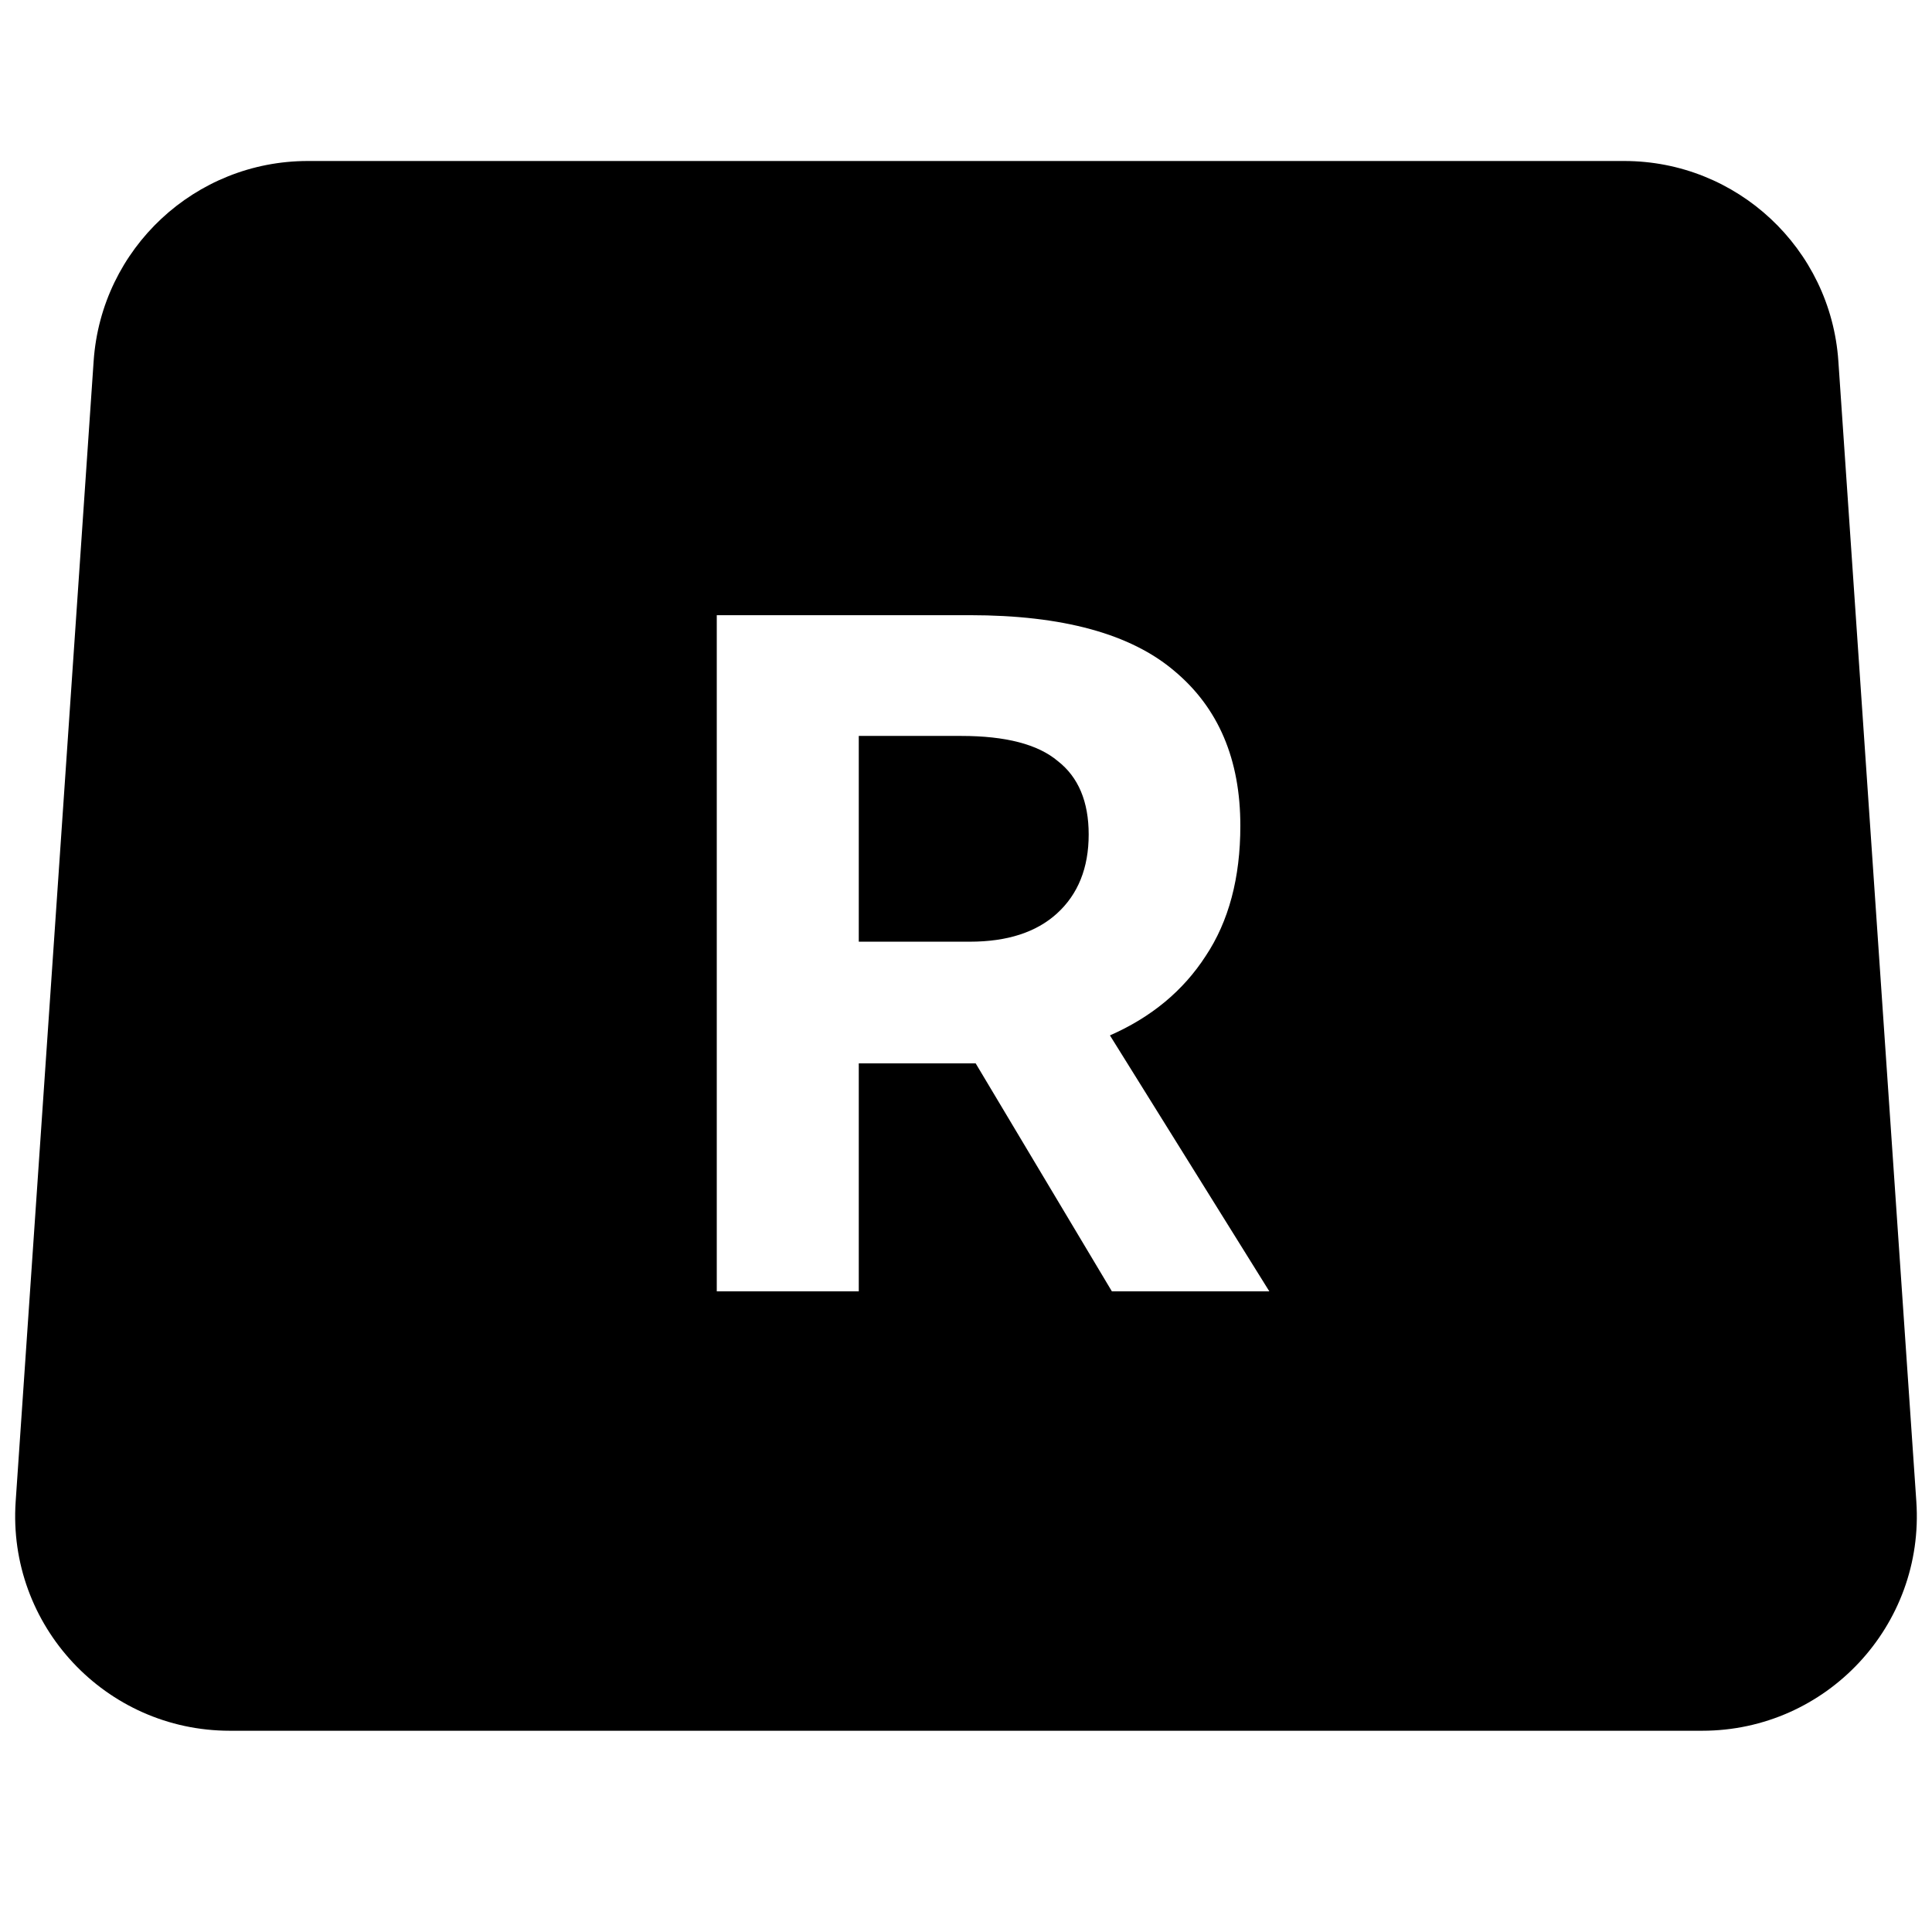 <?xml version="1.0"?>
<svg xmlns="http://www.w3.org/2000/svg" viewBox="0 0 36 36" fill="none">
  <path fill="currentColor" fill-rule="evenodd" clip-rule="evenodd" d="M5.736 3C3.633 3 1.889 4.629 1.745 6.727L0.292 27.977C0.134 30.288 1.966 32.25 4.283 32.25H31.717C34.034 32.25 35.866 30.288 35.708 27.977L34.255 6.727C34.111 4.629 32.367 3 30.264 3H5.736ZM20.718 24.062H23.652L20.682 19.293C21.45 18.956 22.044 18.465 22.464 17.817C22.896 17.169 23.112 16.358 23.112 15.386C23.112 14.15 22.704 13.191 21.888 12.507C21.072 11.81 19.8 11.463 18.072 11.463H13.356V24.062H16.002V19.814H17.874H18.18L20.718 24.062ZM16.002 17.547V13.713H17.91C18.738 13.713 19.338 13.868 19.71 14.181C20.094 14.48 20.286 14.937 20.286 15.549C20.286 16.172 20.088 16.665 19.692 17.024C19.308 17.372 18.768 17.547 18.072 17.547H16.002Z"/>
</svg>
